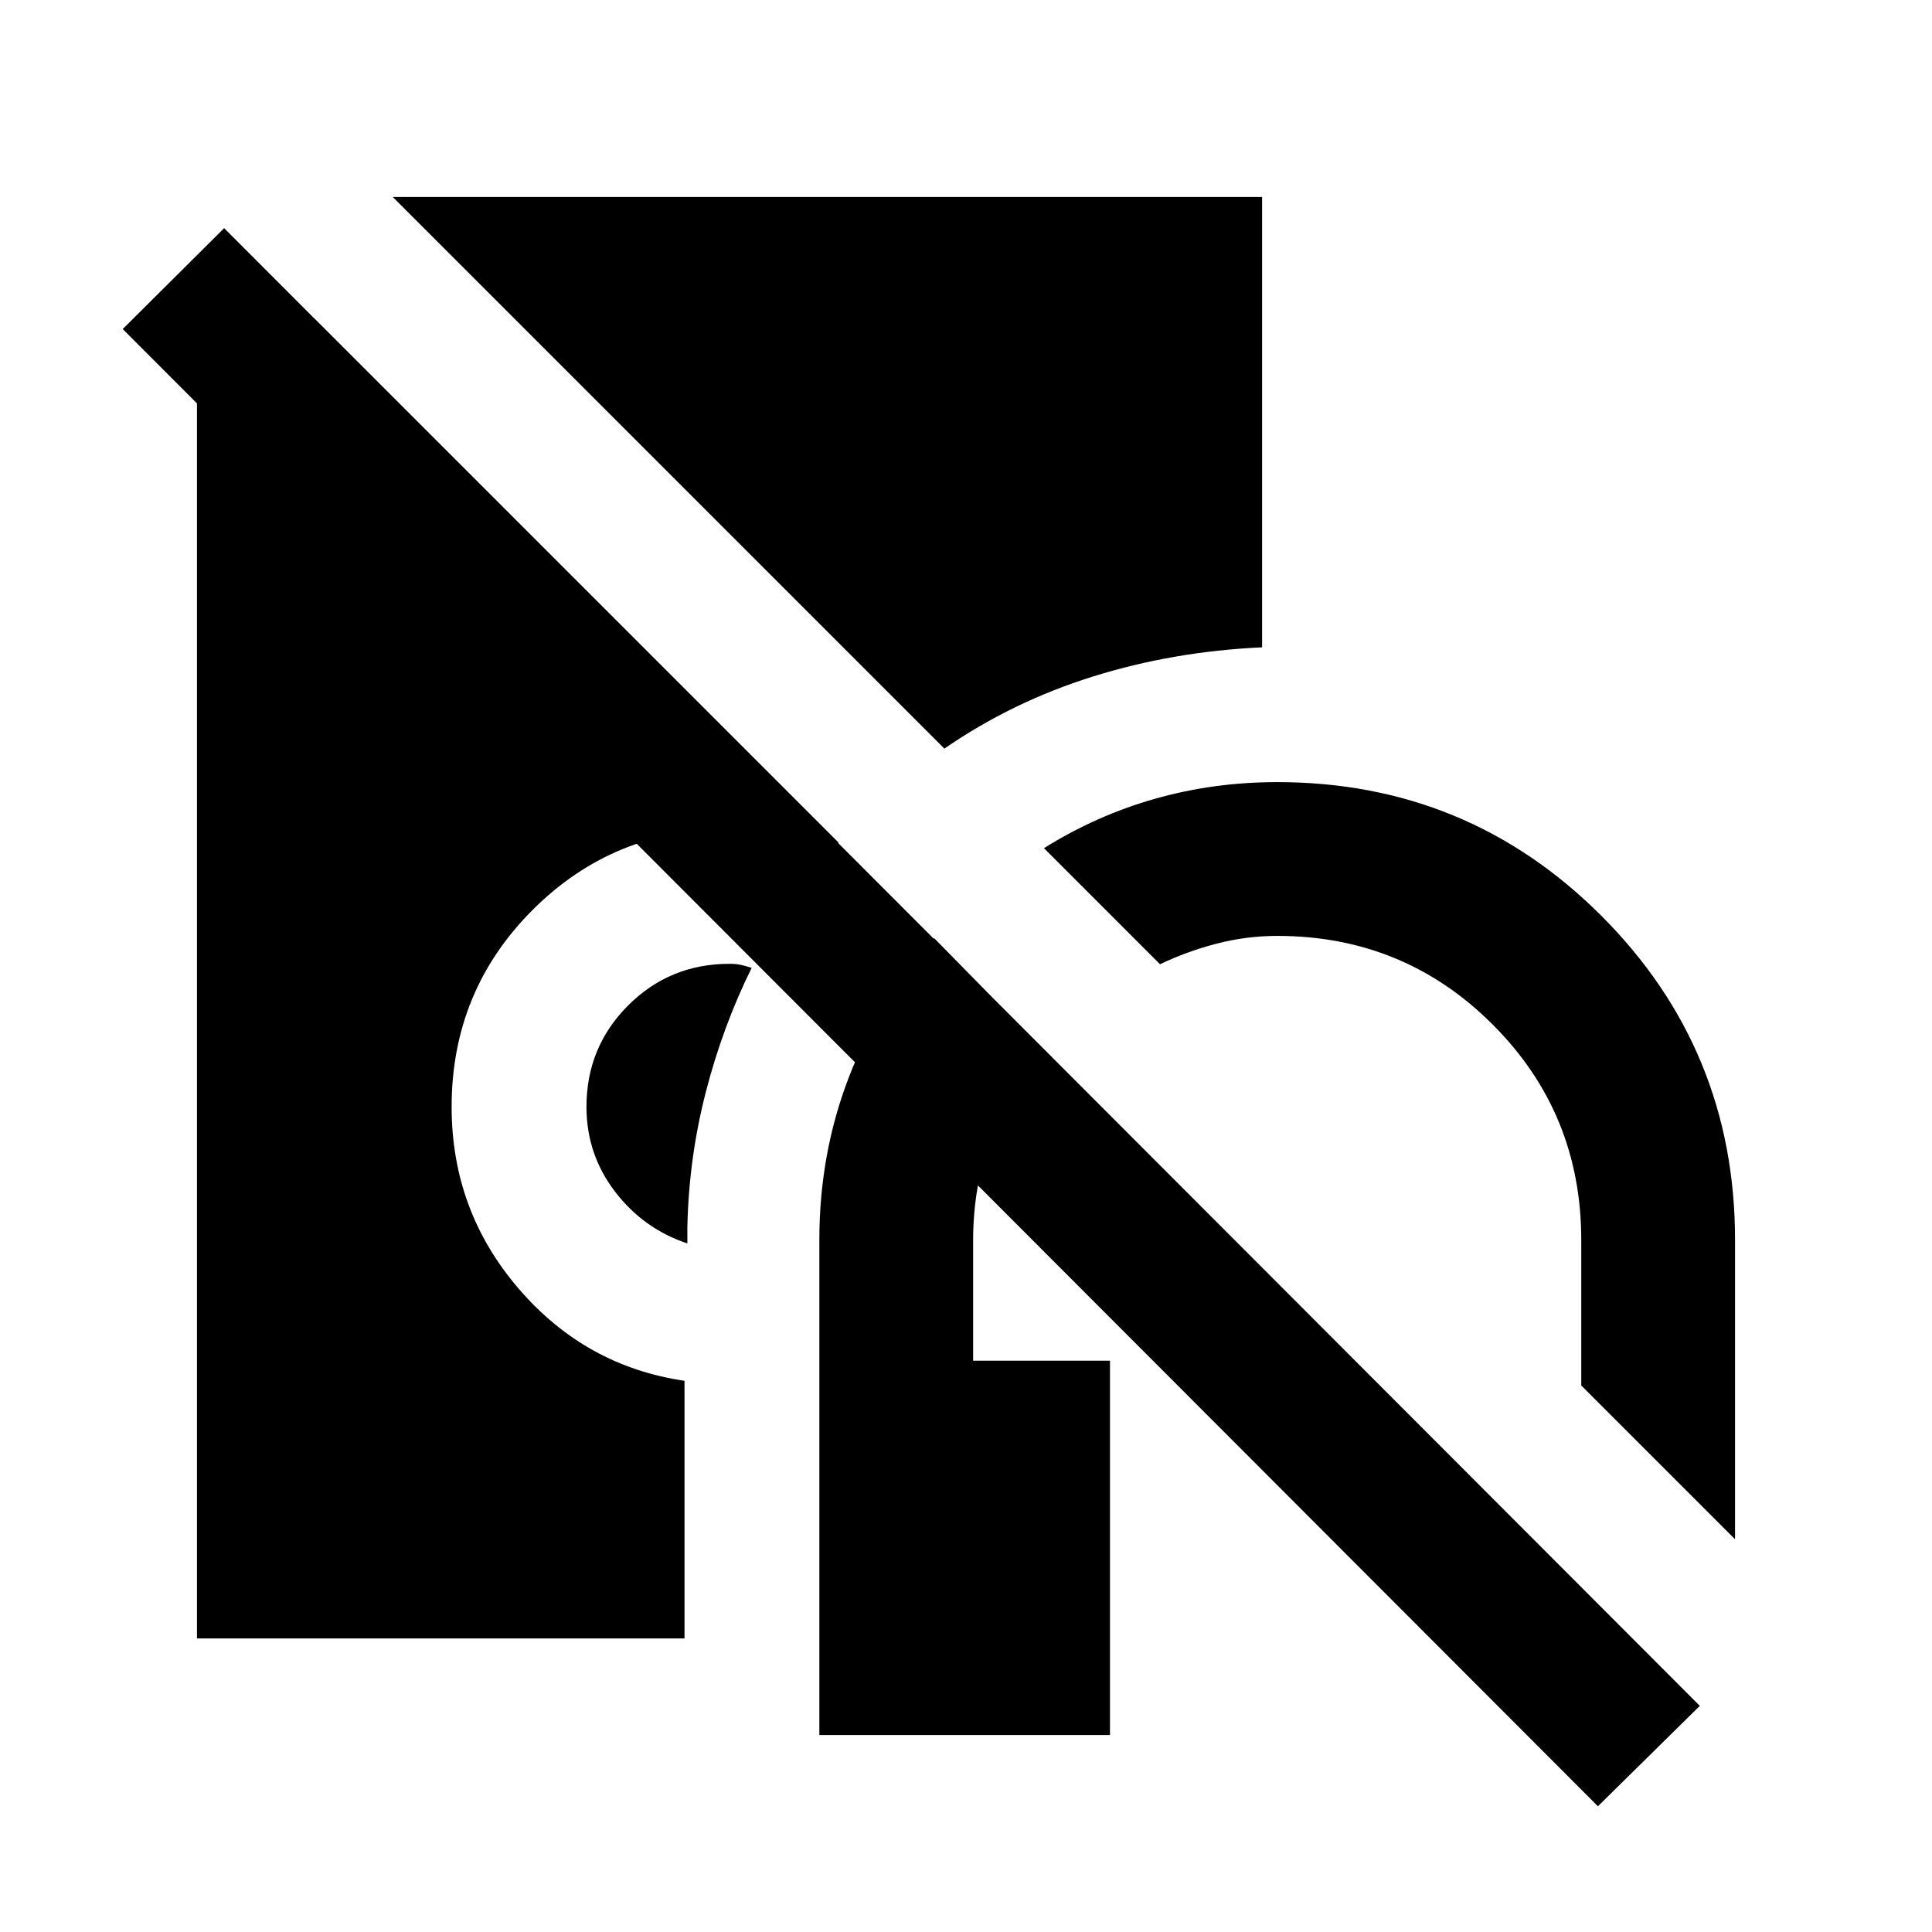 <svg xmlns="http://www.w3.org/2000/svg" height="20" viewBox="0 -960 960 960" width="20"><path d="M407.13-97.87v-245.999q0-43.066 14.826-81.283 14.827-38.218 42.218-68.674l53.522 54.522q-15.957 18.761-25.055 43.609-9.097 24.847-9.097 51.826v60h68v186H407.13Zm455.001-97.282-76.414-76.413v-72.304q0-63.033-44.027-107.06t-107.06-44.027q-15.369 0-30.239 3.891-14.869 3.891-27.978 10.196l-57.674-57.674q26.022-16.283 55.172-24.555 29.151-8.272 60.719-8.272 94.653 0 161.077 66.424 66.424 66.424 66.424 161.077v148.717Zm-520.588-147q-21.804-7.239-35.967-25.772-14.163-18.533-14.163-42.076 0-29.699 20.694-50.393t50.393-20.694q3.25 0 5.5.5t5.5 1.5q-14.424 29.202-22.832 61.916-8.407 32.714-9.125 67.019v8Zm127.718-245.87L195.152-862.131h431.979v223.783q-44.218 2.022-84.185 14.544-39.968 12.521-73.685 35.782ZM97.869-145.869v-655.74h58.522l260.283 260.283-1.645 1.645q-1.312 1.311-2.551 1.811-11.739-5.239-24.063-7.728-12.324-2.489-25.915-2.489-57.625 0-97.856 40.231-40.231 40.231-40.231 97.856 0 51.502 33.196 90.196 33.195 38.695 82.521 45.913v128.022H97.87ZM794-62.479 60.978-796.5l50.392-50.13 733.26 734.26L794-62.478Z"/></svg>